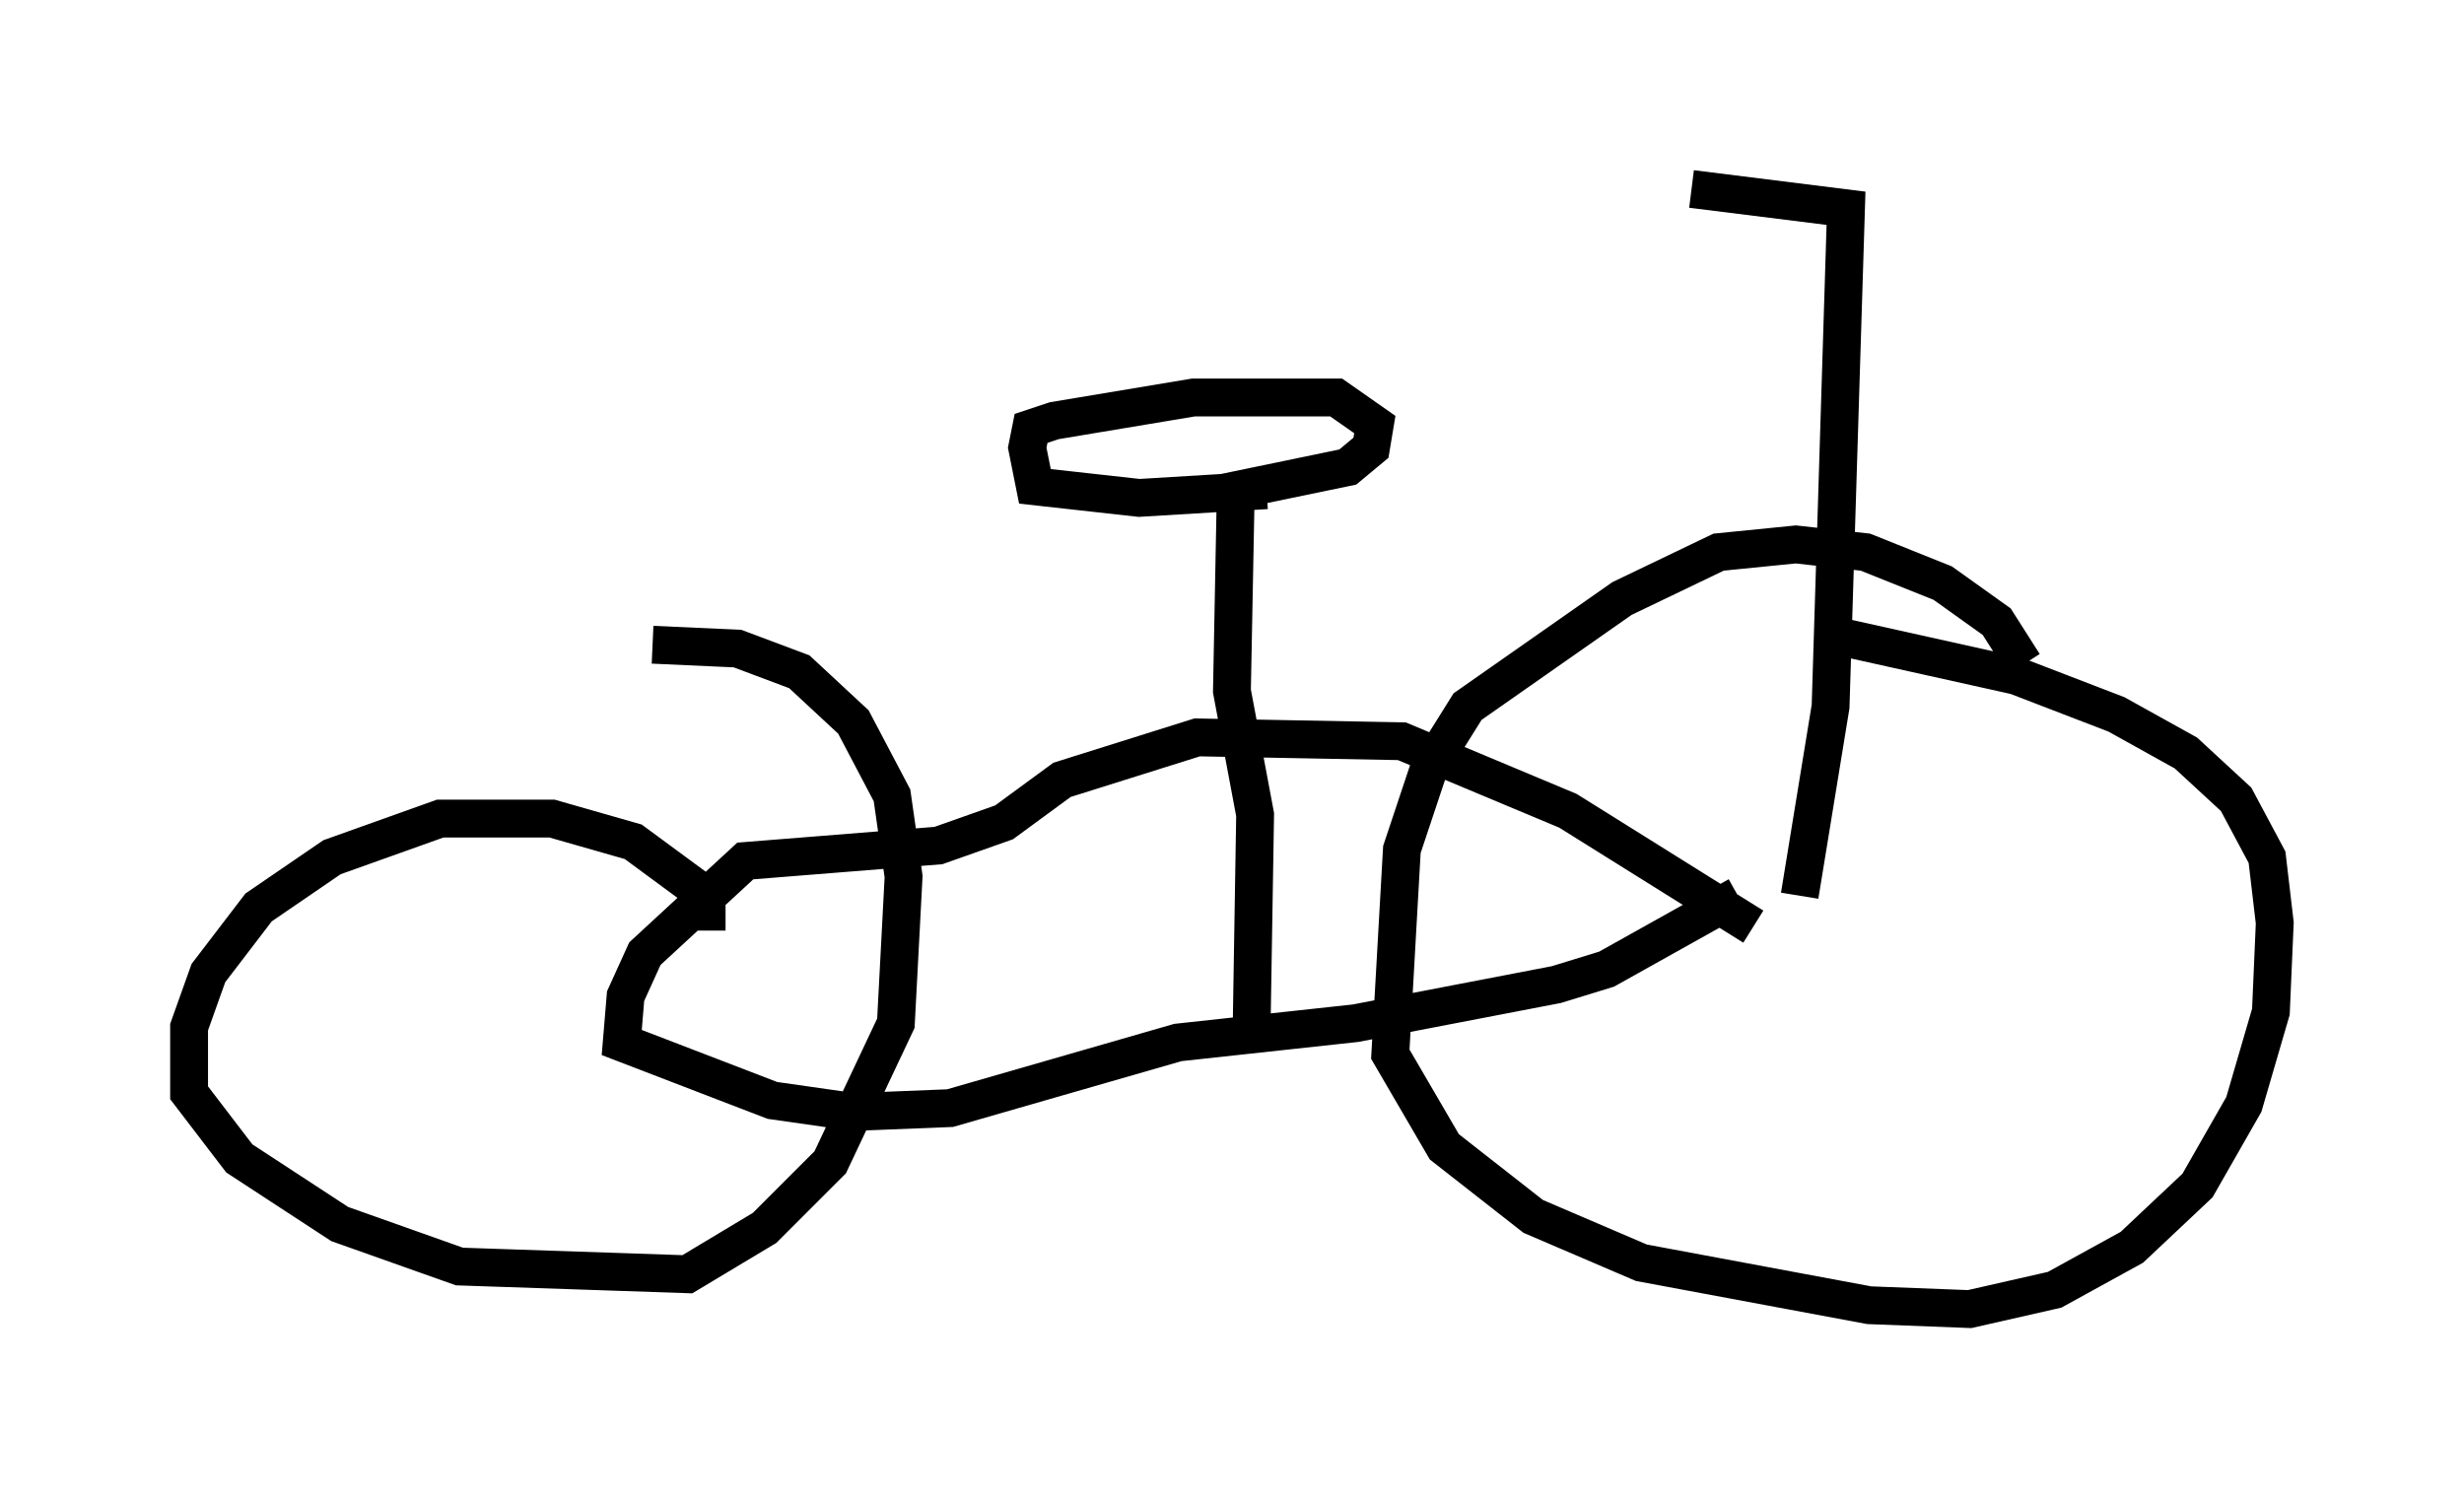 <?xml version="1.0" encoding="utf-8" ?>
<svg baseProfile="full" height="39.604" version="1.1" width="65.126" xmlns="http://www.w3.org/2000/svg" xmlns:ev="http://www.w3.org/2001/xml-events" xmlns:xlink="http://www.w3.org/1999/xlink"><defs /><rect fill="white" height="39.604" width="65.126" x="0" y="0" /><path d="M53.49, 18.679 m0.0, -1.123 l-0.715, -1.123 -1.429, -1.021 l-2.042, -0.817 -1.838, -0.204 l-2.042, 0.204 -2.552, 1.225 l-4.083, 2.858 -1.021, 1.633 l-0.715, 2.144 -0.306, 5.41 l1.429, 2.45 2.348, 1.838 l2.858, 1.225 6.023, 1.123 l2.654, 0.102 2.246, -0.51 l2.042, -1.123 1.735, -1.633 l1.225, -2.144 0.715, -2.45 l0.102, -2.348 -0.204, -1.735 l-0.817, -1.531 -1.327, -1.225 l-1.838, -1.021 -2.654, -1.021 l-4.594, -1.021 m-30.013, 7.758 l0.0, -0.919 -1.94, -1.429 l-2.144, -0.613 -2.96, 0.0 l-2.858, 1.021 -1.94, 1.327 l-1.327, 1.735 -0.51, 1.429 l0.0, 1.735 1.327, 1.735 l2.654, 1.735 3.165, 1.123 l6.023, 0.204 2.042, -1.225 l1.735, -1.735 1.735, -3.675 l0.204, -3.879 -0.306, -2.144 l-1.021, -1.94 -1.429, -1.327 l-1.633, -0.613 -2.246, -0.102 m29.094, 7.452 l-4.9, -3.063 -4.39, -1.838 l-5.41, -0.102 -3.573, 1.123 l-1.531, 1.123 -1.735, 0.613 l-5.104, 0.408 -2.654, 2.45 l-0.51, 1.123 -0.102, 1.225 l3.981, 1.531 2.144, 0.306 l2.552, -0.102 6.023, -1.735 l4.696, -0.51 5.308, -1.021 l1.327, -0.408 3.471, -1.94 m-12.863, 4.083 l0.102, -6.227 -0.613, -3.267 l0.102, -5.308 2.96, -0.613 l0.613, -0.51 0.102, -0.613 l-1.021, -0.715 -3.777, 0.0 l-3.675, 0.613 -0.613, 0.204 l-0.102, 0.51 0.204, 1.021 l2.756, 0.306 3.369, -0.204 m14.088, 10.719 l0.817, -5.002 0.408, -13.169 l-4.083, -0.51 " fill="none" stroke="black" stroke-width="1" /></svg>